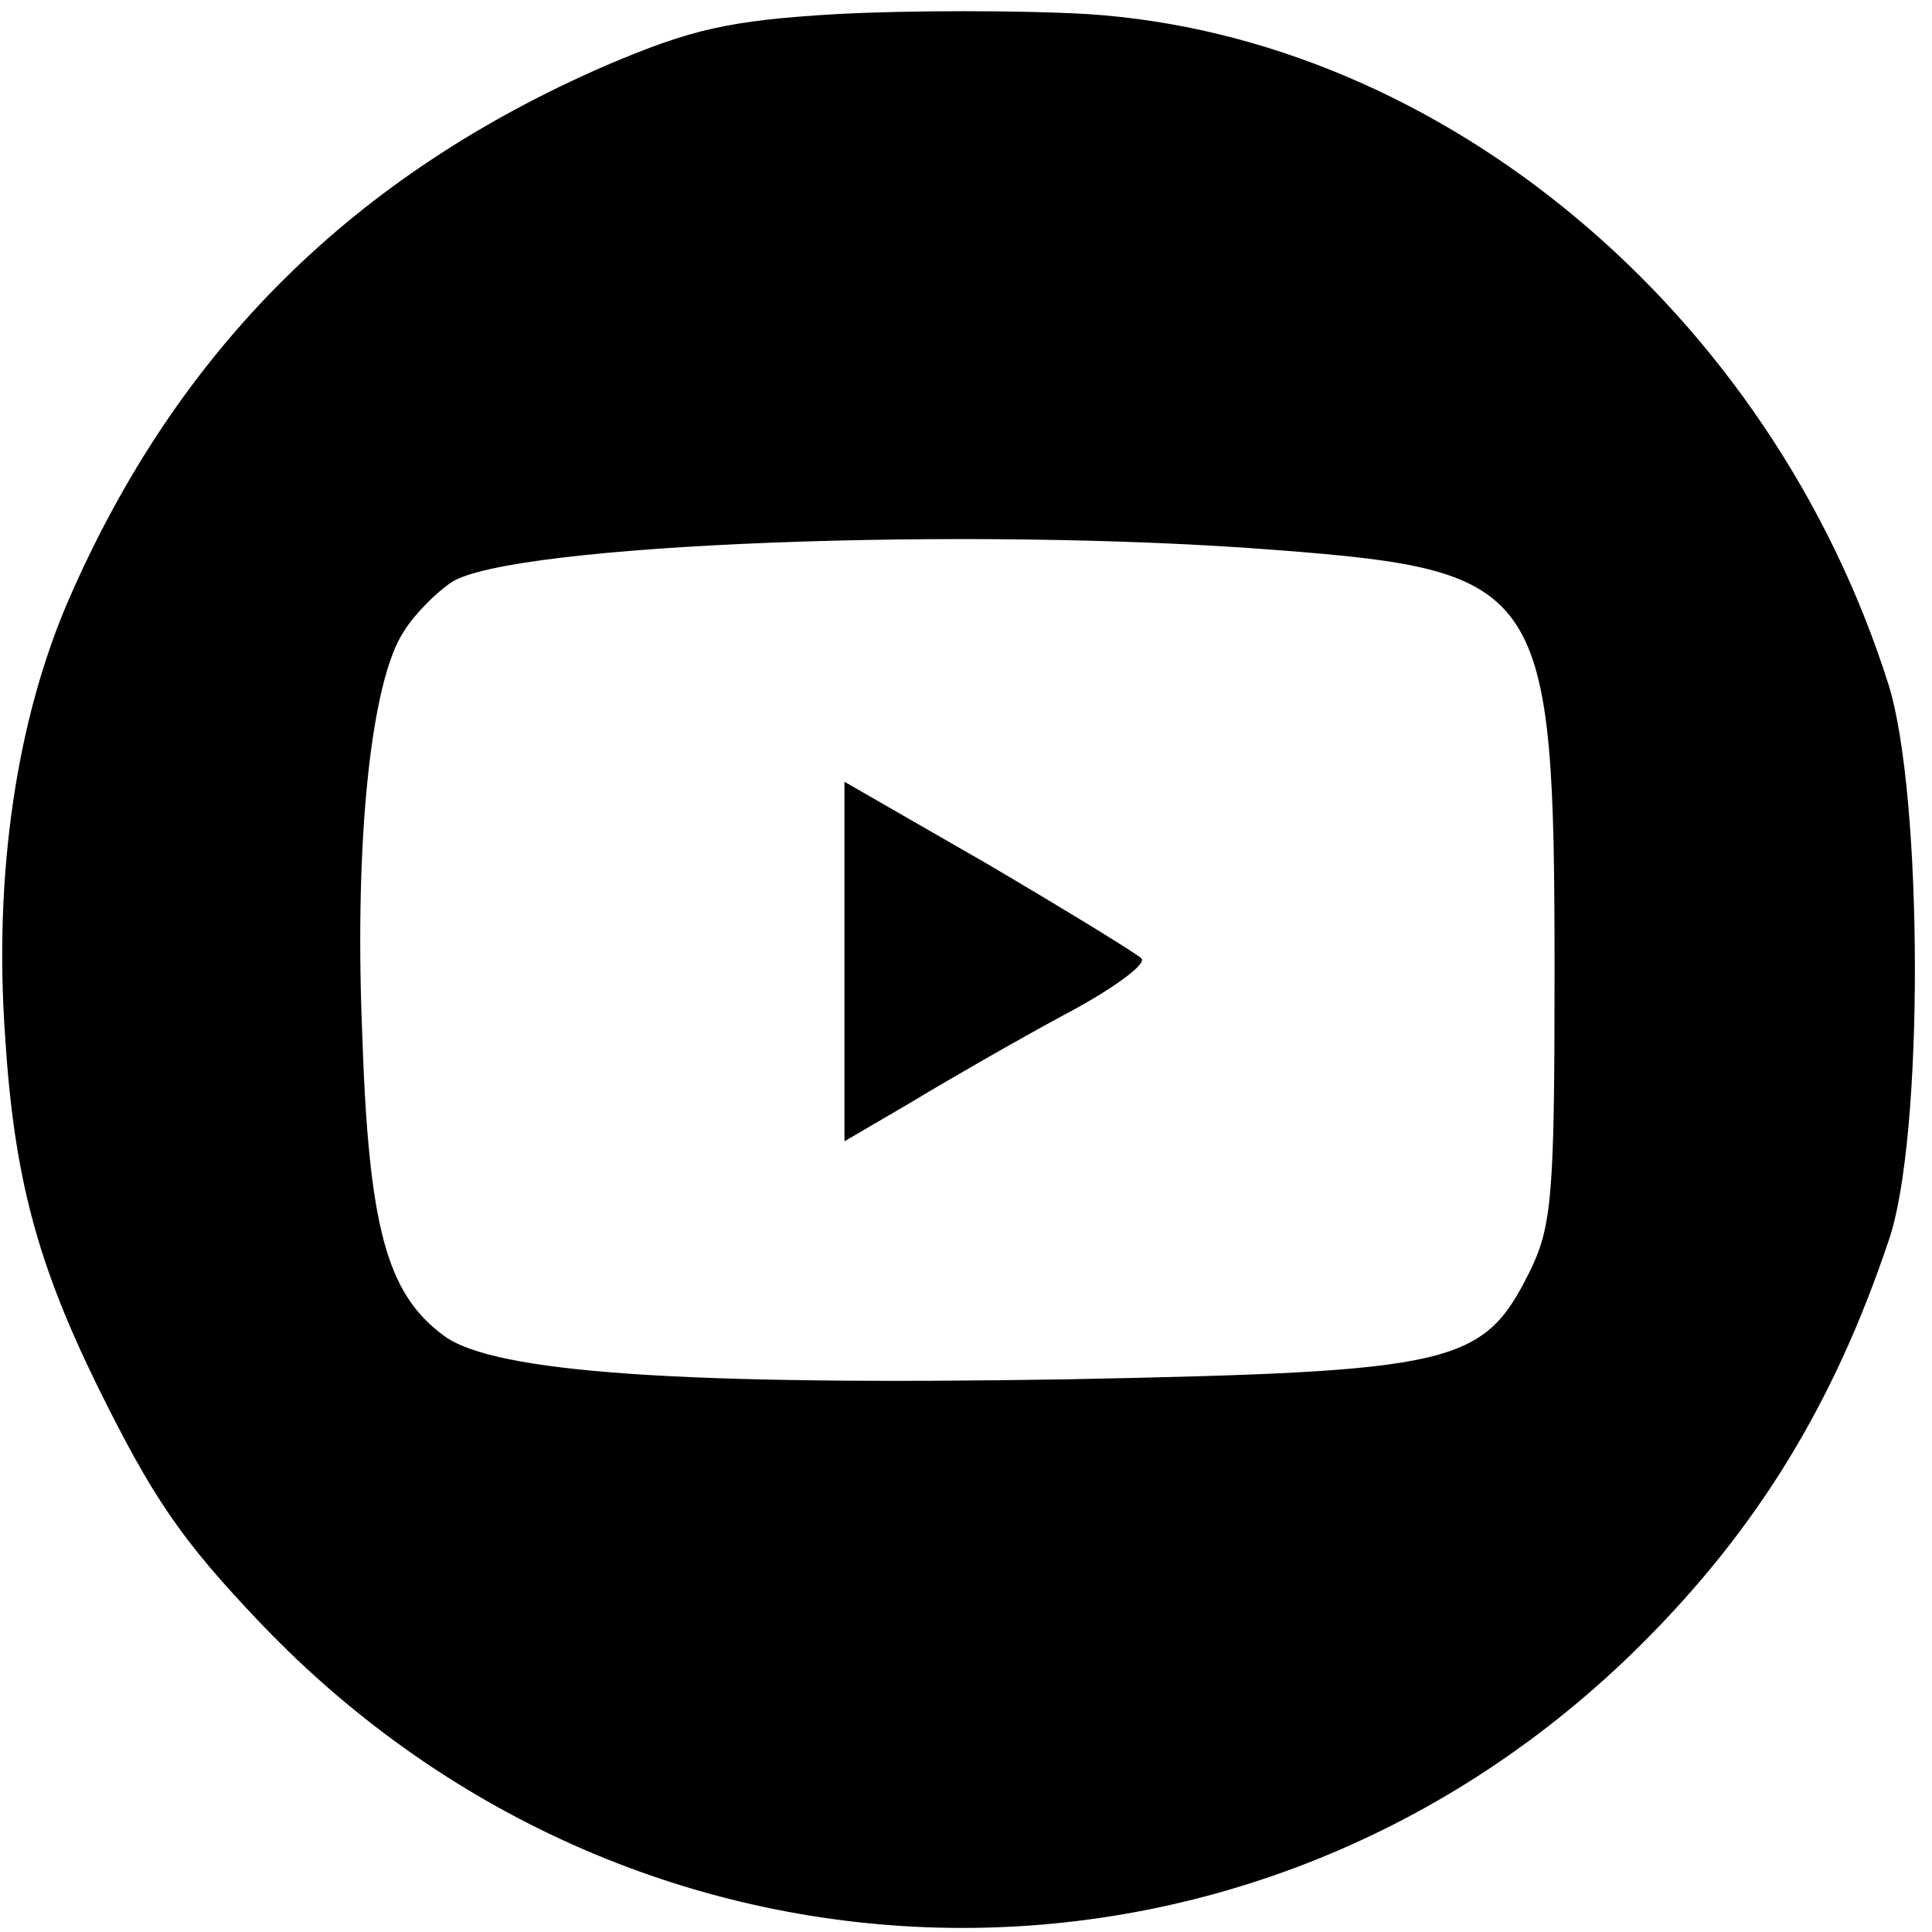 <?xml version="1.0" standalone="no"?>
<!DOCTYPE svg PUBLIC "-//W3C//DTD SVG 20010904//EN"
 "http://www.w3.org/TR/2001/REC-SVG-20010904/DTD/svg10.dtd">
<svg version="1.0" xmlns="http://www.w3.org/2000/svg"
 width="151pt" height="151pt" viewBox="0 0 151 151"
 preserveAspectRatio="xMidYMid meet">

<g transform="translate(0,151) scale(0.1,-0.1)"
fill="#000000" stroke="none">
<path d="M654 1499 c-85 -5 -114 -12 -180 -40 -198 -86 -335 -222 -420 -417
-41 -94 -59 -215 -50 -342 7 -110 25 -177 72 -273 43 -87 65 -120 128 -186
297 -311 777 -318 1080 -15 89 89 149 186 192 314 28 80 27 349 0 435 -92 291
-349 506 -626 524 -52 3 -140 3 -196 0z m345 -419 c208 -16 216 -29 216 -330
0 -175 -2 -199 -20 -235 -36 -72 -59 -77 -359 -83 -302 -5 -450 5 -489 34 -45
33 -59 85 -64 239 -6 149 7 274 33 312 8 13 25 30 37 38 46 30 406 44 646 25z"/>
<path d="M660 759 l0 -141 53 31 c28 17 82 48 119 68 38 20 65 40 60 44 -4 4
-58 37 -119 73 l-113 65 0 -140z"/>
</g>
</svg>
